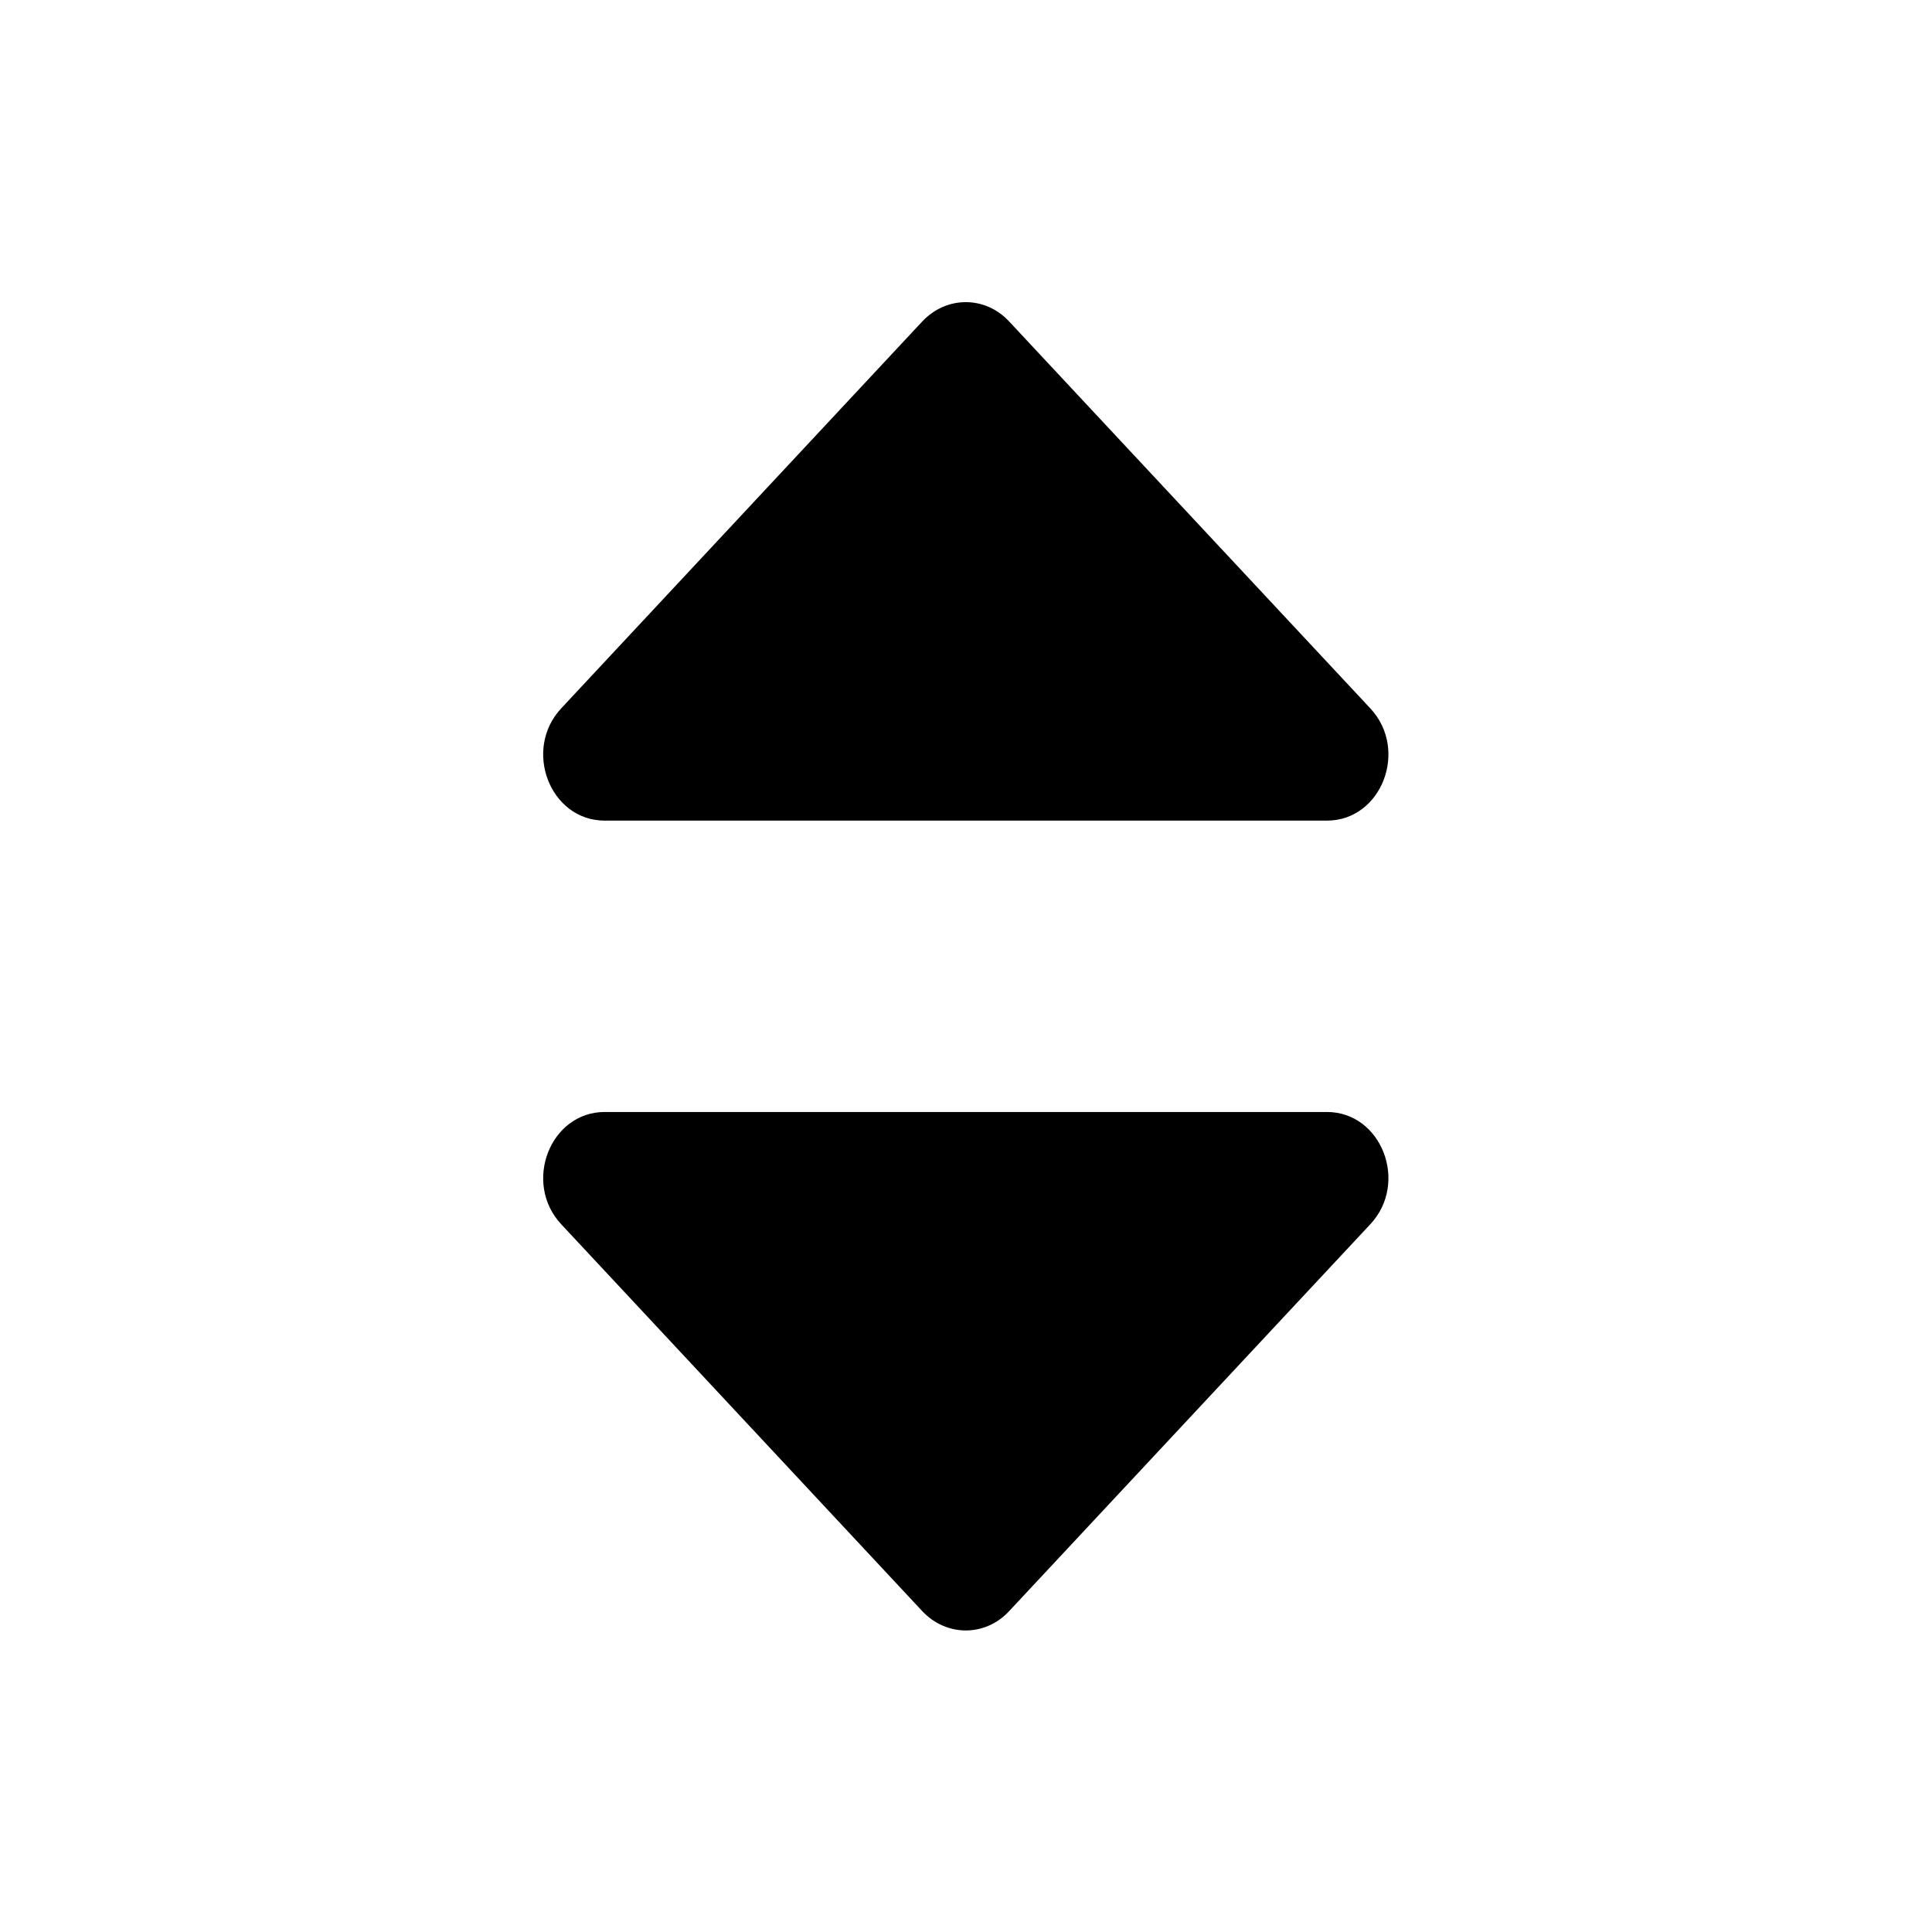 <!--
* SPDX-FileCopyrightText: © 2020 Liferay, Inc. <https://liferay.com>
* SPDX-FileCopyrightText: © 2020 Contributors to the project Clay <https://github.com/liferay/clay/graphs/contributors>
*
* SPDX-License-Identifier: BSD-3-Clause
-->
<svg  viewBox="0 0 16 16" xmlns="http://www.w3.org/2000/svg">
<path class="lexicon-icon-outline" d="M8.357 2.662L11.348 5.866C11.669 6.209 11.442 6.796 10.989 6.796H5.008C4.555 6.796 4.328 6.209 4.648 5.866L7.638 2.662C7.838 2.449 8.159 2.449 8.357 2.662Z" />
<path class="lexicon-icon-outline" d="M7.638 13.343L4.648 10.139C4.328 9.796 4.555 9.209 5.008 9.209H10.989C11.442 9.209 11.669 9.796 11.348 10.139L8.357 13.343C8.159 13.556 7.838 13.556 7.638 13.343Z" />
</svg>
